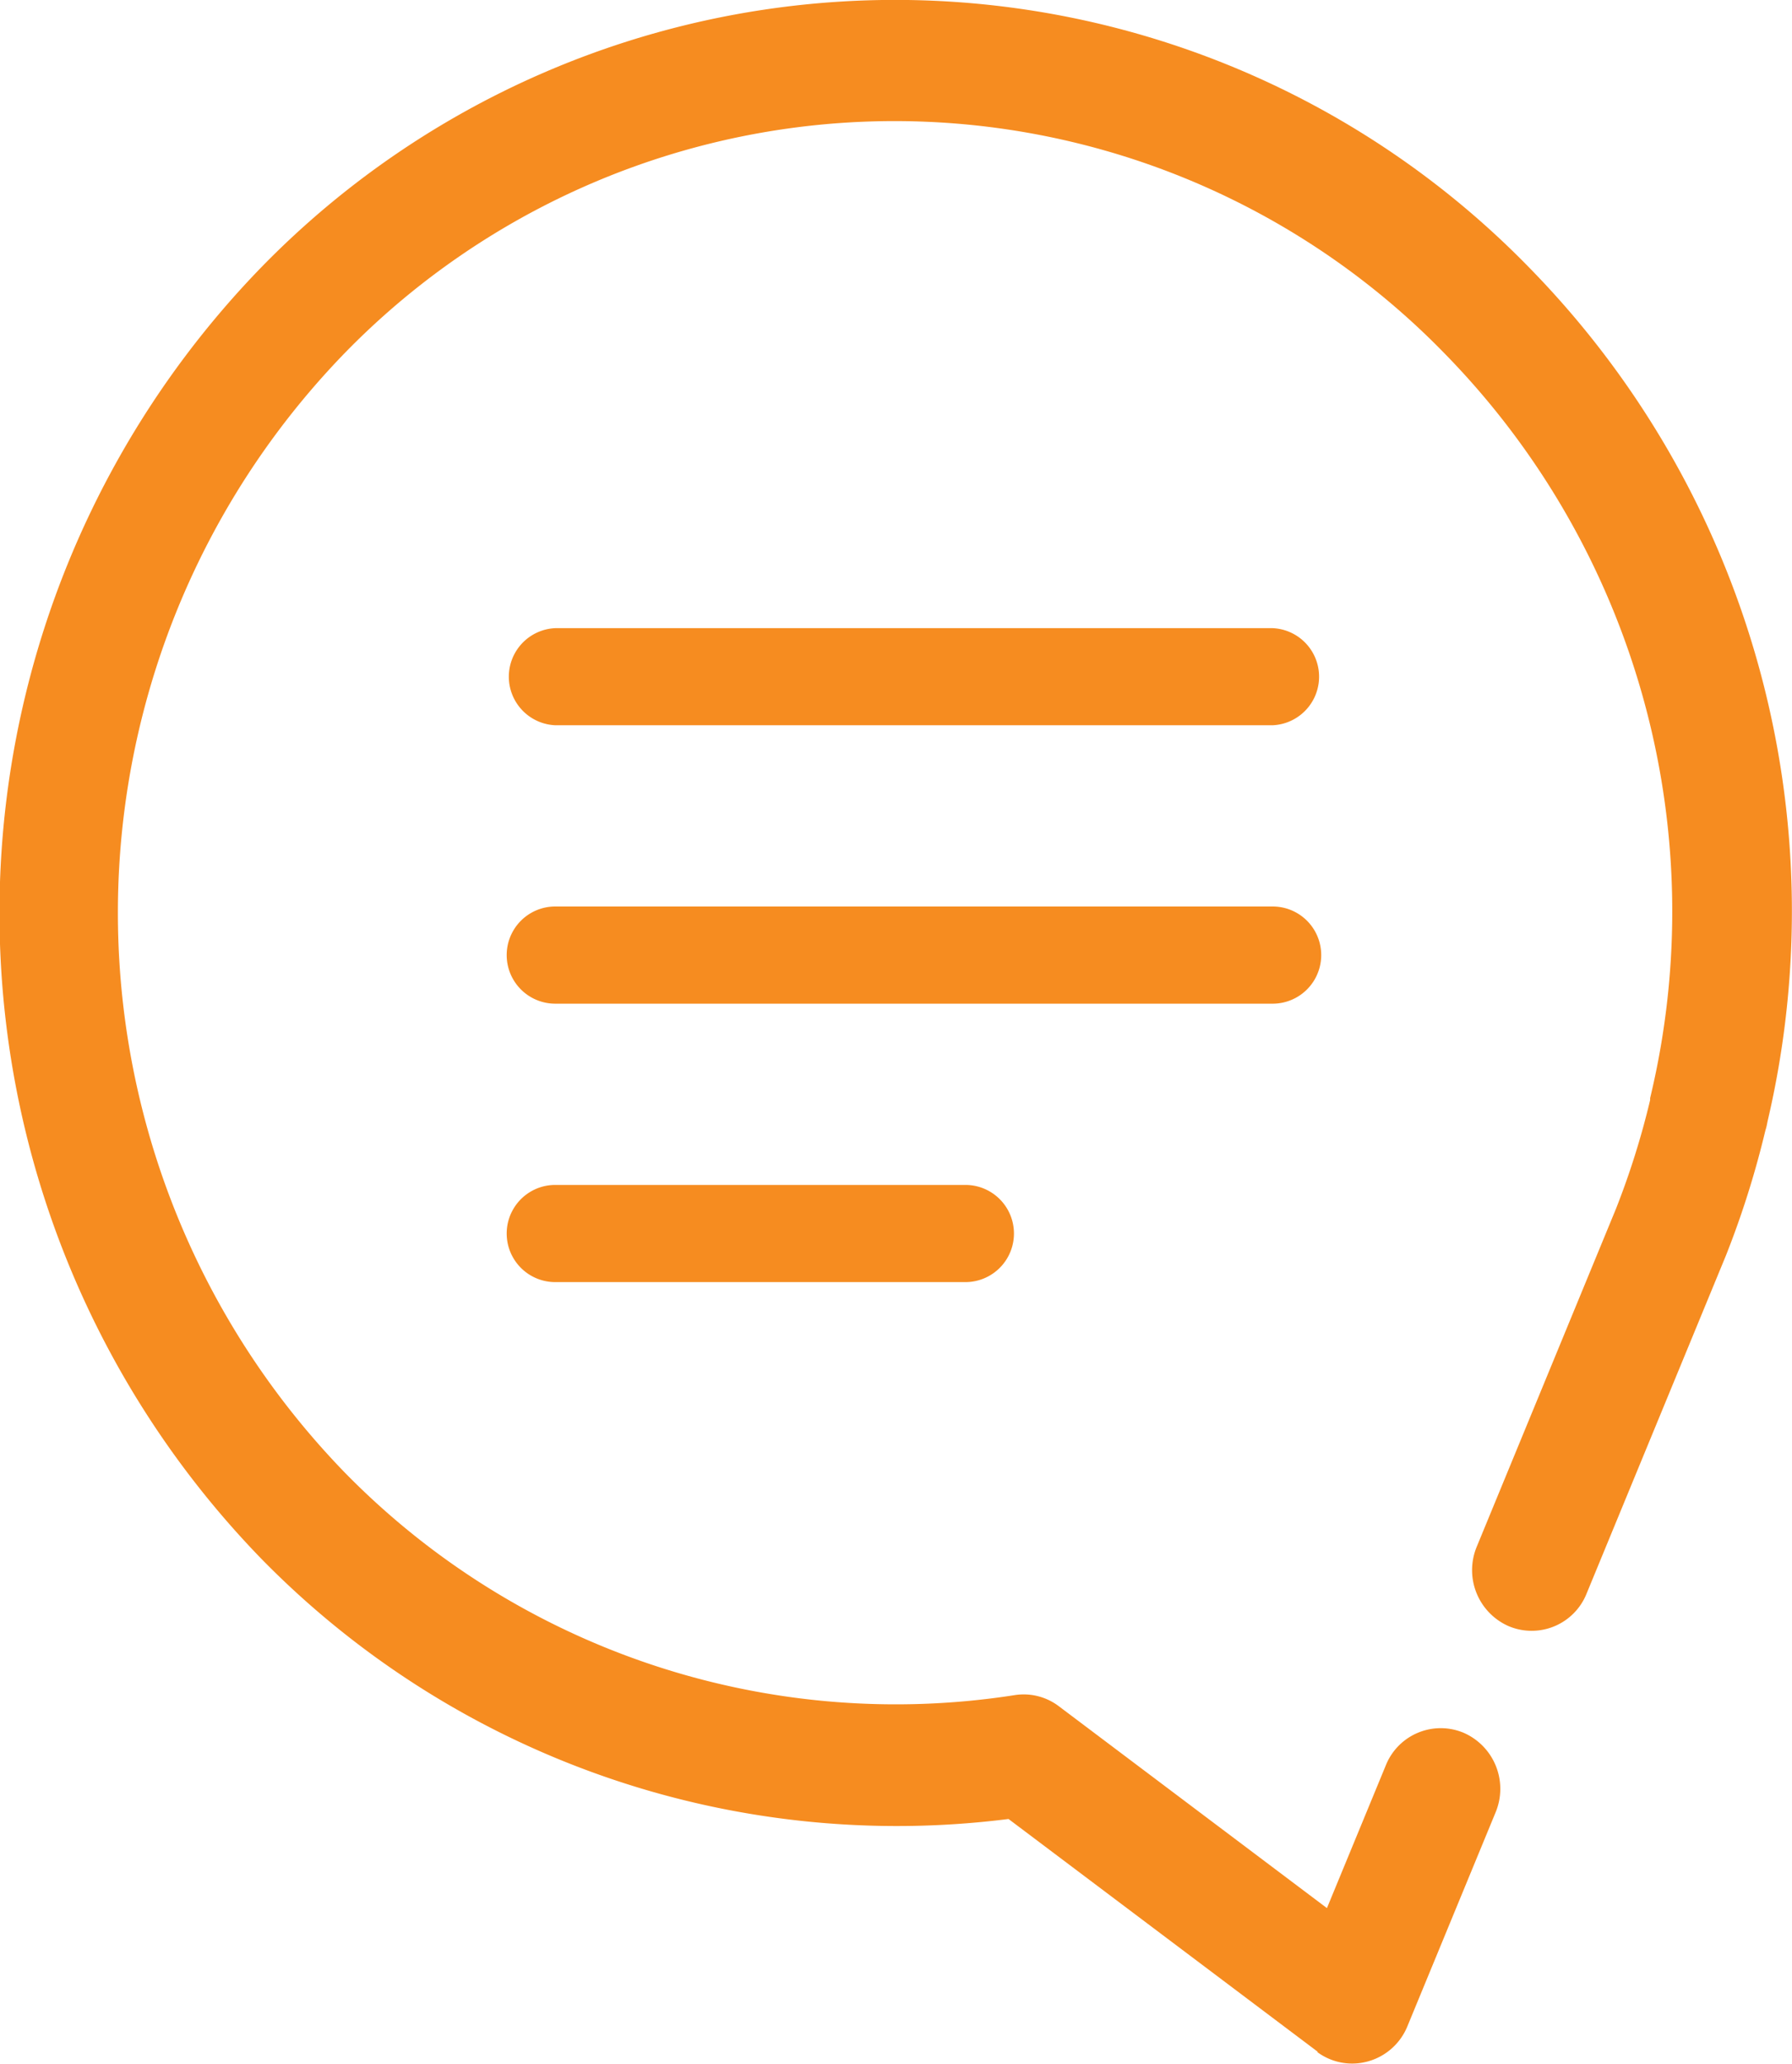 <svg xmlns="http://www.w3.org/2000/svg" width="19.112" height="22" viewBox="0 0 19.112 22">
  <path id="discussion" d="M346.5,574.373l-3.3-2.483a9.487,9.487,0,0,1-7.967-2.772,9.88,9.88,0,0,1,0-13.771,9.441,9.441,0,0,1,13.515,0,9.8,9.8,0,0,1,2.546,9.112.629.629,0,0,1-.022.092,9.777,9.777,0,0,1-.42,1.331l-1.487,3.606a.631.631,0,0,1-.832.346.652.652,0,0,1-.339-.847l1.484-3.6a8.562,8.562,0,0,0,.365-1.161l0-.021a8.5,8.5,0,0,0-2.2-7.945,8.187,8.187,0,0,0-11.719,0,8.567,8.567,0,0,0,0,11.94,8.224,8.224,0,0,0,7.139,2.37.621.621,0,0,1,.475.119l2.858,2.151.628-1.522a.631.631,0,0,1,.832-.346.652.652,0,0,1,.339.847l-.941,2.281a.638.638,0,0,1-.417.373.626.626,0,0,1-.546-.1Zm-8.134-8.206a.518.518,0,0,1,0-1.036h4.374a.518.518,0,0,1,0,1.036Zm0-2.968a.518.518,0,0,1,0-1.036h7.651a.518.518,0,0,1,0,1.036Zm0-2.968a.518.518,0,0,1,0-1.035h7.651a.518.518,0,0,1,0,1.035Z" transform="translate(-332.444 -552.5)" fill="#f68c20"/>
</svg>
